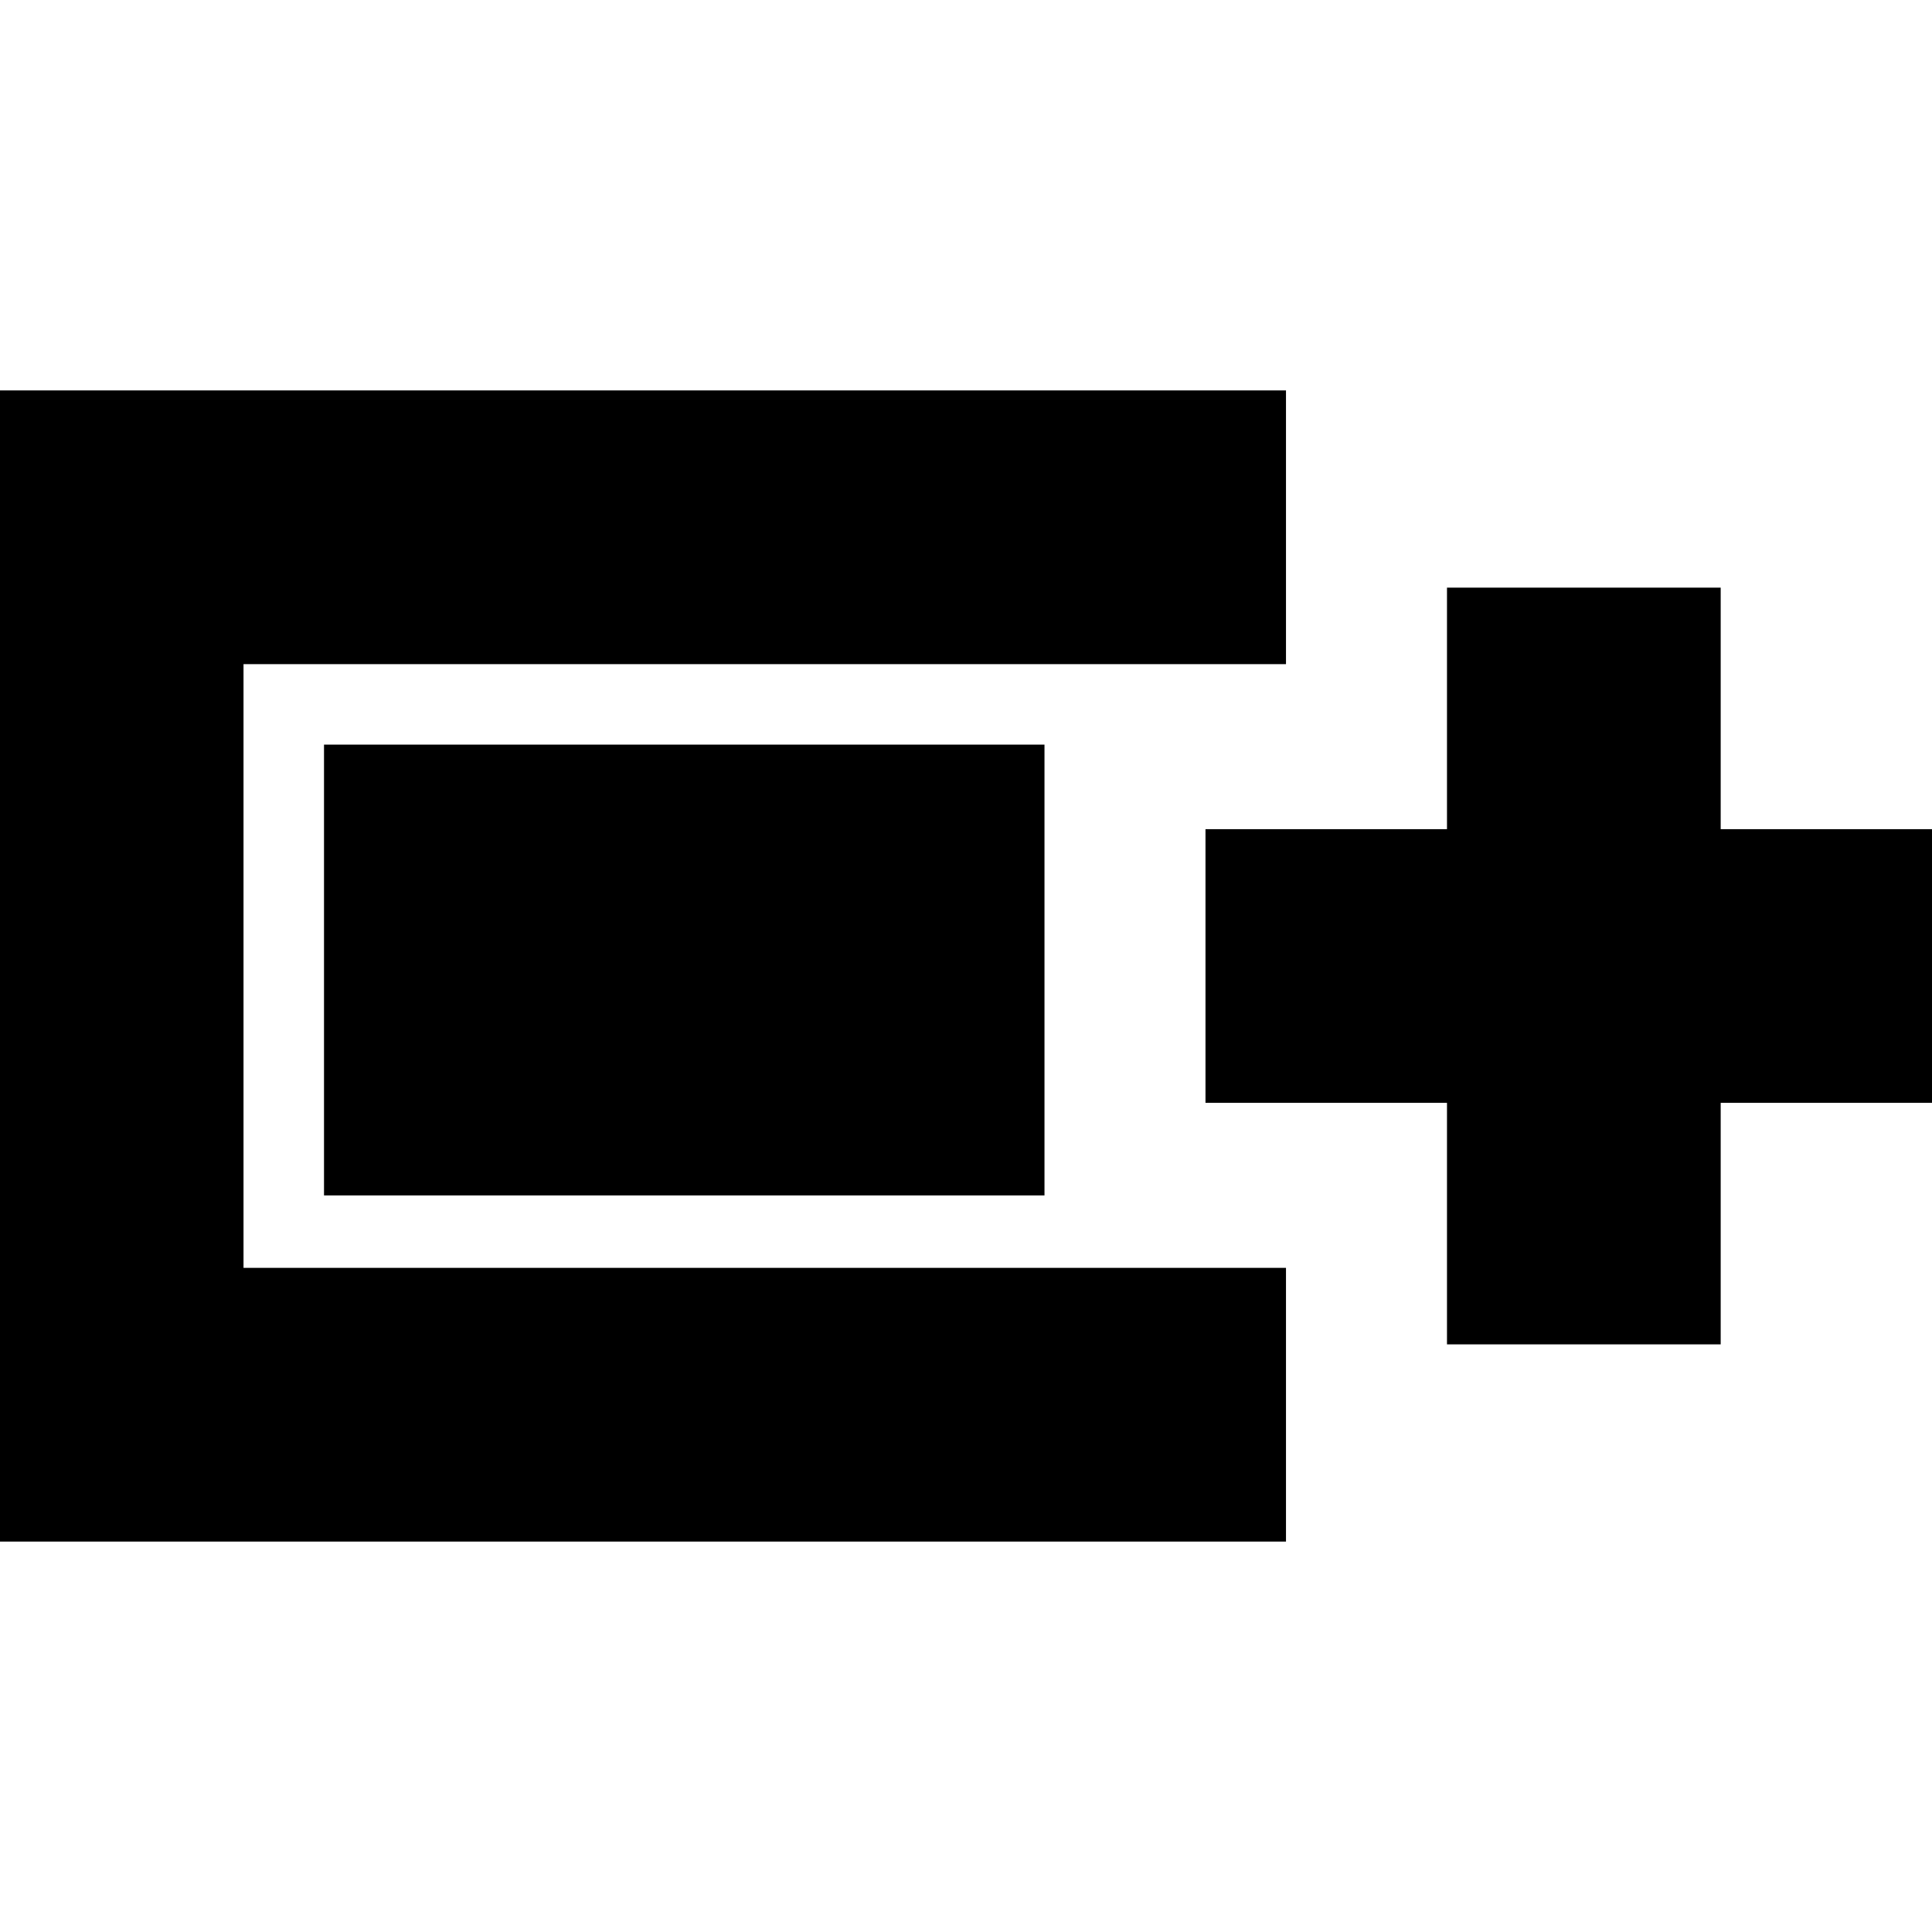 <svg xmlns="http://www.w3.org/2000/svg" height="24" viewBox="0 -960 960 960" width="24"><path d="M-15-194v-572h654v136H121v300h518v136H-15Zm734-98v-120H599v-136h120v-120h136v120h120v136H855v120H719Zm-558-74v-224h358v224H161Z"/></svg>